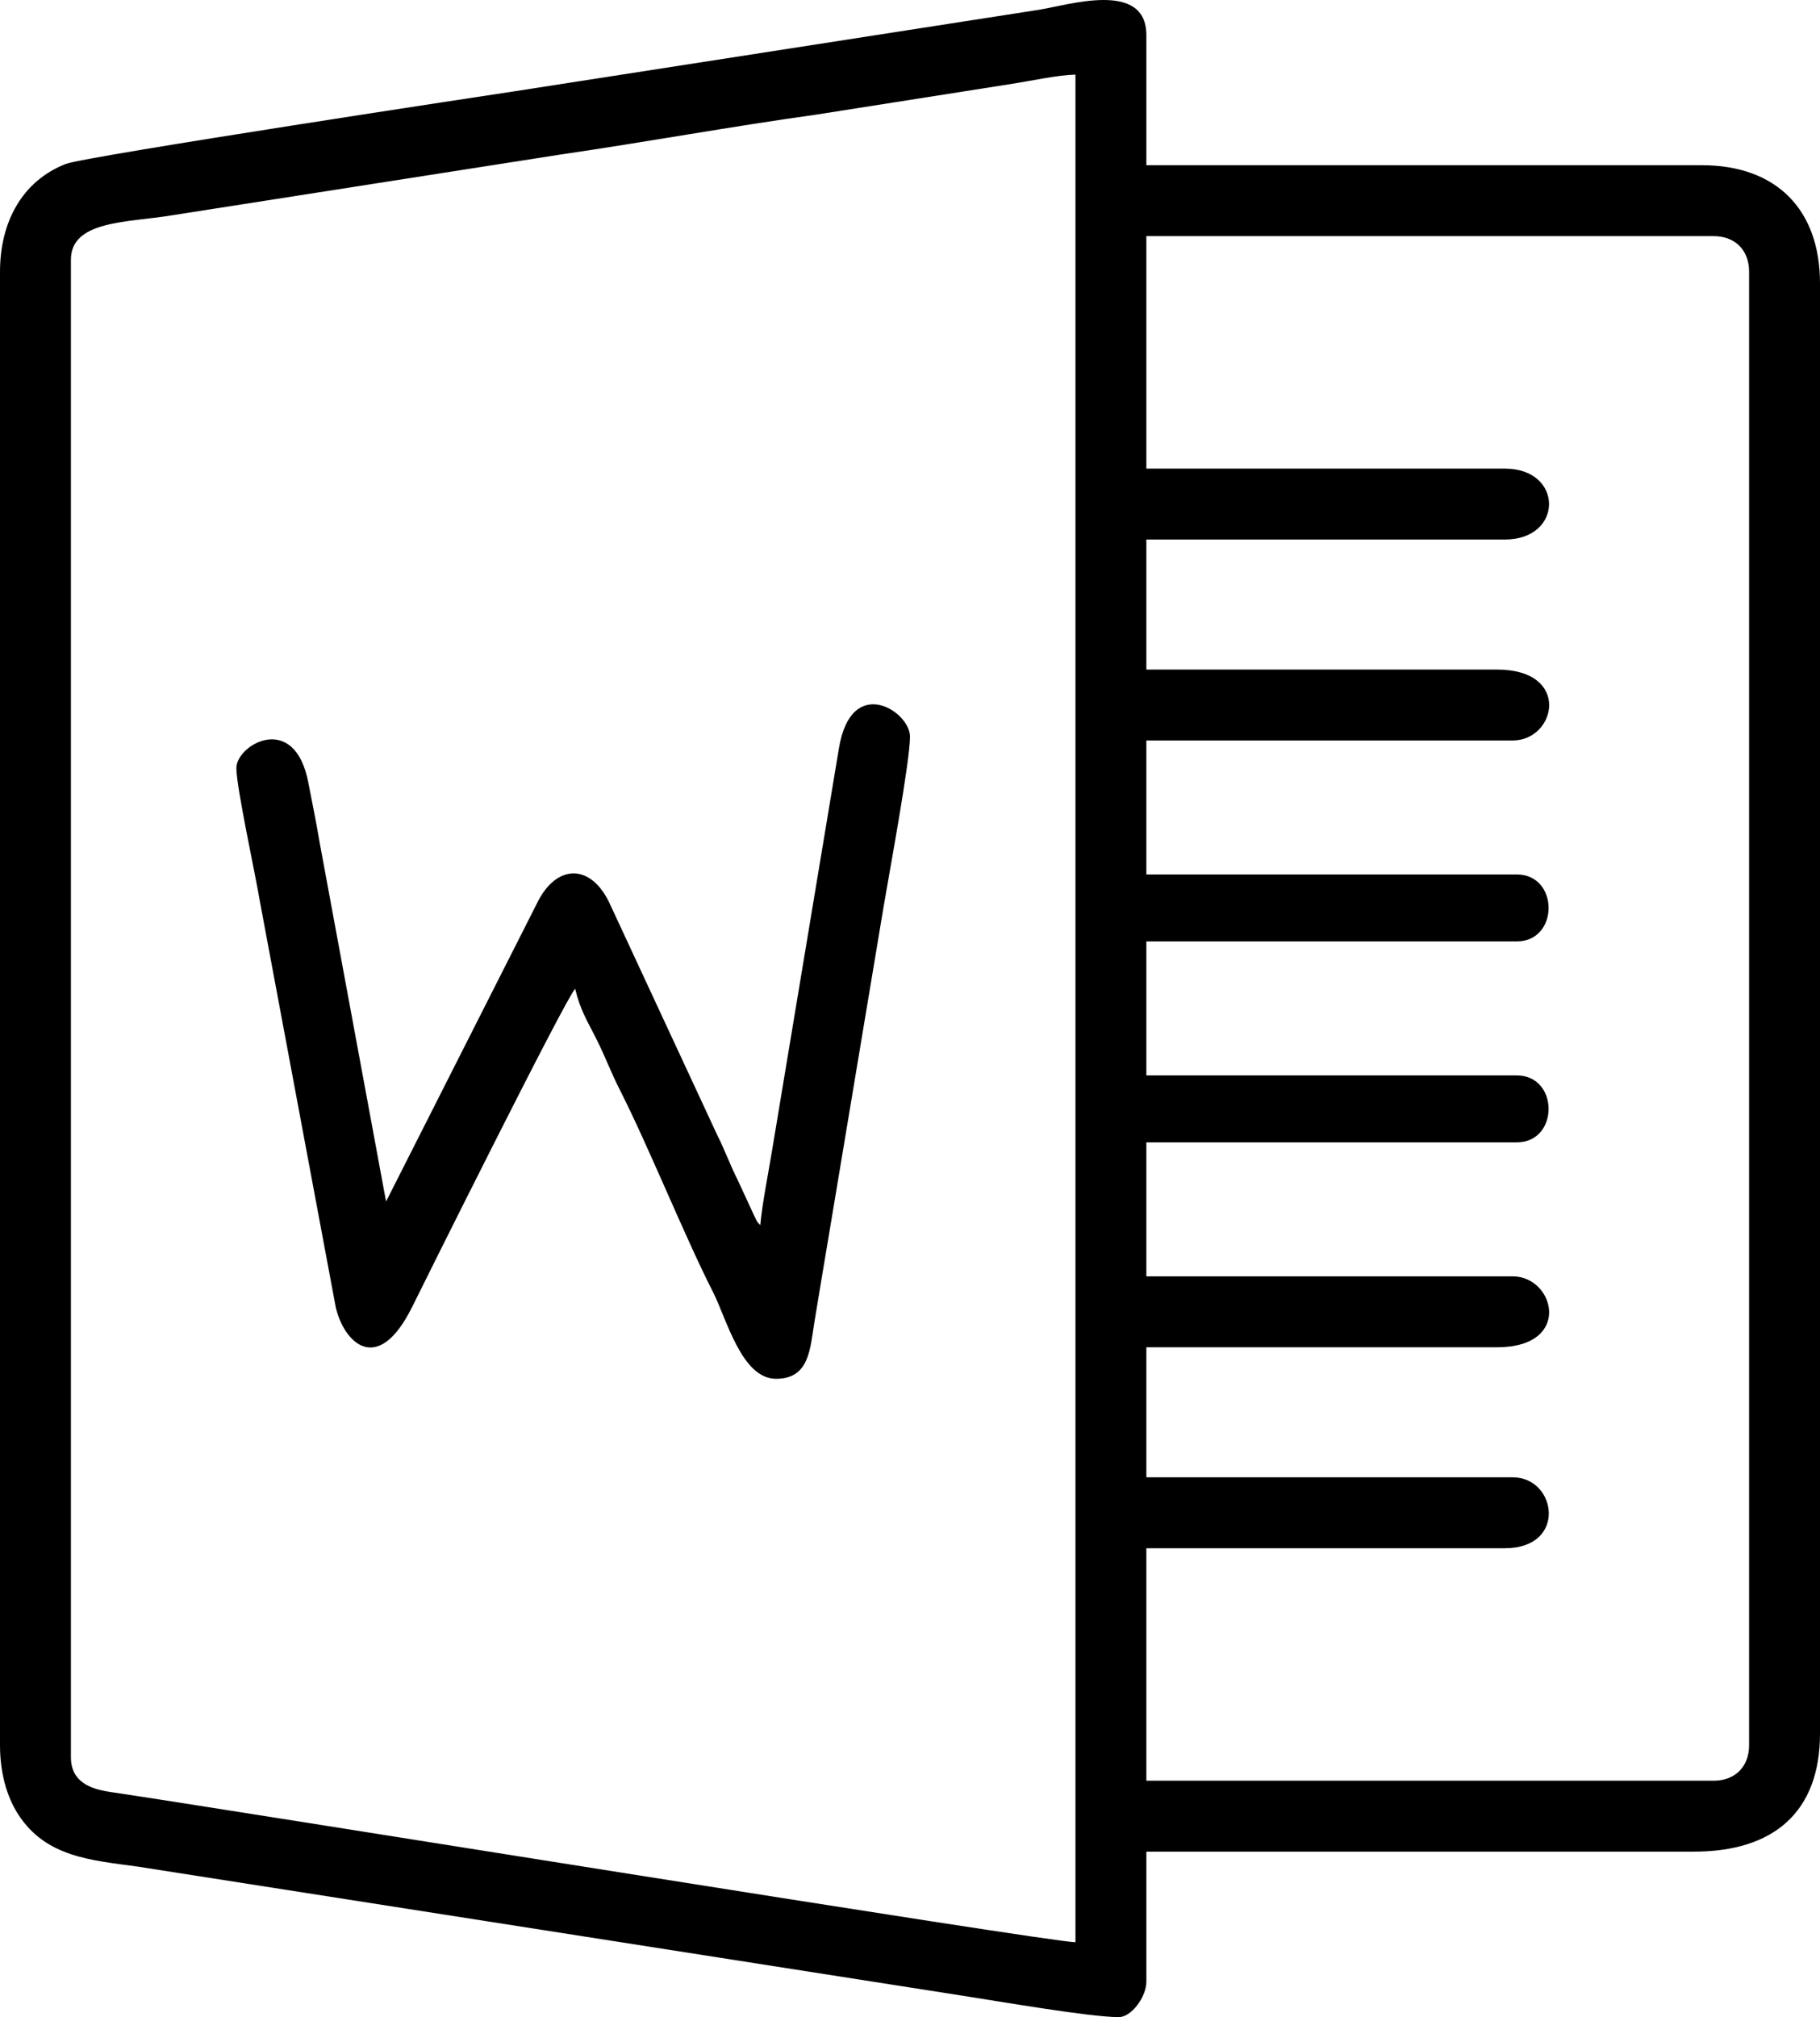 <?xml version="1.0" encoding="UTF-8"?>
<!DOCTYPE svg PUBLIC "-//W3C//DTD SVG 1.1//EN" "http://www.w3.org/Graphics/SVG/1.1/DTD/svg11.dtd">
<!-- Creator: CorelDRAW 2019 (64 Bit) -->
<svg xmlns="http://www.w3.org/2000/svg" xml:space="preserve" width="130.398mm" height="144.49mm" version="1.1" style="shape-rendering:geometricPrecision; text-rendering:geometricPrecision; image-rendering:optimizeQuality; fill-rule:evenodd; clip-rule:evenodd"
viewBox="0 0 2714805 3008196"
 xmlns:xlink="http://www.w3.org/1999/xlink">
 <defs>
  <style type="text/css">
   <![CDATA[
    .fil0 {fill:black}
   ]]>
  </style>
 </defs>
 <g id="Camada_x0020_1">
  <g id="_1884776069616">
   <path class="fil0" d="M105771 2620366l0 -2232956c0,-59017 84441,-55290 151059,-66362l579294 -90591c129035,-18823 256526,-42184 381230,-59487l289433 -45509c30781,-4724 71223,-13649 97416,-14232l0 2785320c-43119,-960 -1260394,-197701 -1438946,-224021 -30986,-4566 -59487,-15171 -59487,-52161zm1604204 -2268214l846173 0c31993,0 52885,20892 52885,52885l0 2197700c0,31993 -20892,52885 -52885,52885l-846173 0 0 -346695 534734 0c93327,0 77563,-105773 11753,-105773l-546486 0 0 -193914 522981 0c113274,0 86396,-105771 23505,-105771l-546486 0 0 -199791 552364 0c63499,0 63499,-99896 0,-99896l-552364 0 0 -199791 552364 0c63499,0 63499,-99896 0,-99896l-552364 0 0 -199791 546486 0c64790,0 87983,-105771 -23505,-105771l-522981 0 0 -193914 534734 0c87918,0 87918,-105773 0,-105773l-534734 0 0 -346695zm-1709975 52885l0 2197700c0,40679 9972,76236 26763,102513 41345,64696 109281,68873 179884,78670l1229625 192415c52305,8028 189386,31860 232569,31860 18710,0 41133,-29942 41133,-52885l0 -193916 816793 0c118612,0 188037,-58757 188037,-176284l0 -2162445c0,-110691 -65594,-176284 -176286,-176284l-828544 0 0 -193916c0,-82888 -117498,-44435 -161138,-37737l-783226 121710c-12725,1855 -638025,96504 -667578,108080 -65614,25699 -98032,87523 -98032,160520z"/>
   <path class="fil0" d="M1134106 1827080c-6818,-7847 -2167,-135 -9200,-14303l-24163 -52230c-12217,-24286 -19724,-45880 -31254,-68642l-158452 -341026c-28308,-64536 -81258,-63168 -110026,-3804l-225143 444746 -99107 -535523c-5294,-31929 -11596,-61559 -16803,-88970 -20336,-107051 -107384,-56864 -107384,-21890 0,28856 28702,159808 35256,199789l112924 603975c11825,52255 62215,104828 114303,-670 15577,-31552 225909,-454515 242869,-474027 7181,30817 17842,47568 31383,74388 13720,27176 21404,49157 35247,76401 42980,84581 96954,219124 139038,301677 20241,39709 42594,129278 94018,129278 49871,0 50766,-45066 57103,-83927 7364,-45157 13429,-80821 20955,-125949l82268 -493601c8197,-49159 39465,-216686 39465,-254344 0,-37687 -87541,-93977 -106002,17399l-100531 604612c-4905,29345 -14347,77594 -16764,106639z"/>
  </g>
 </g>
</svg>
